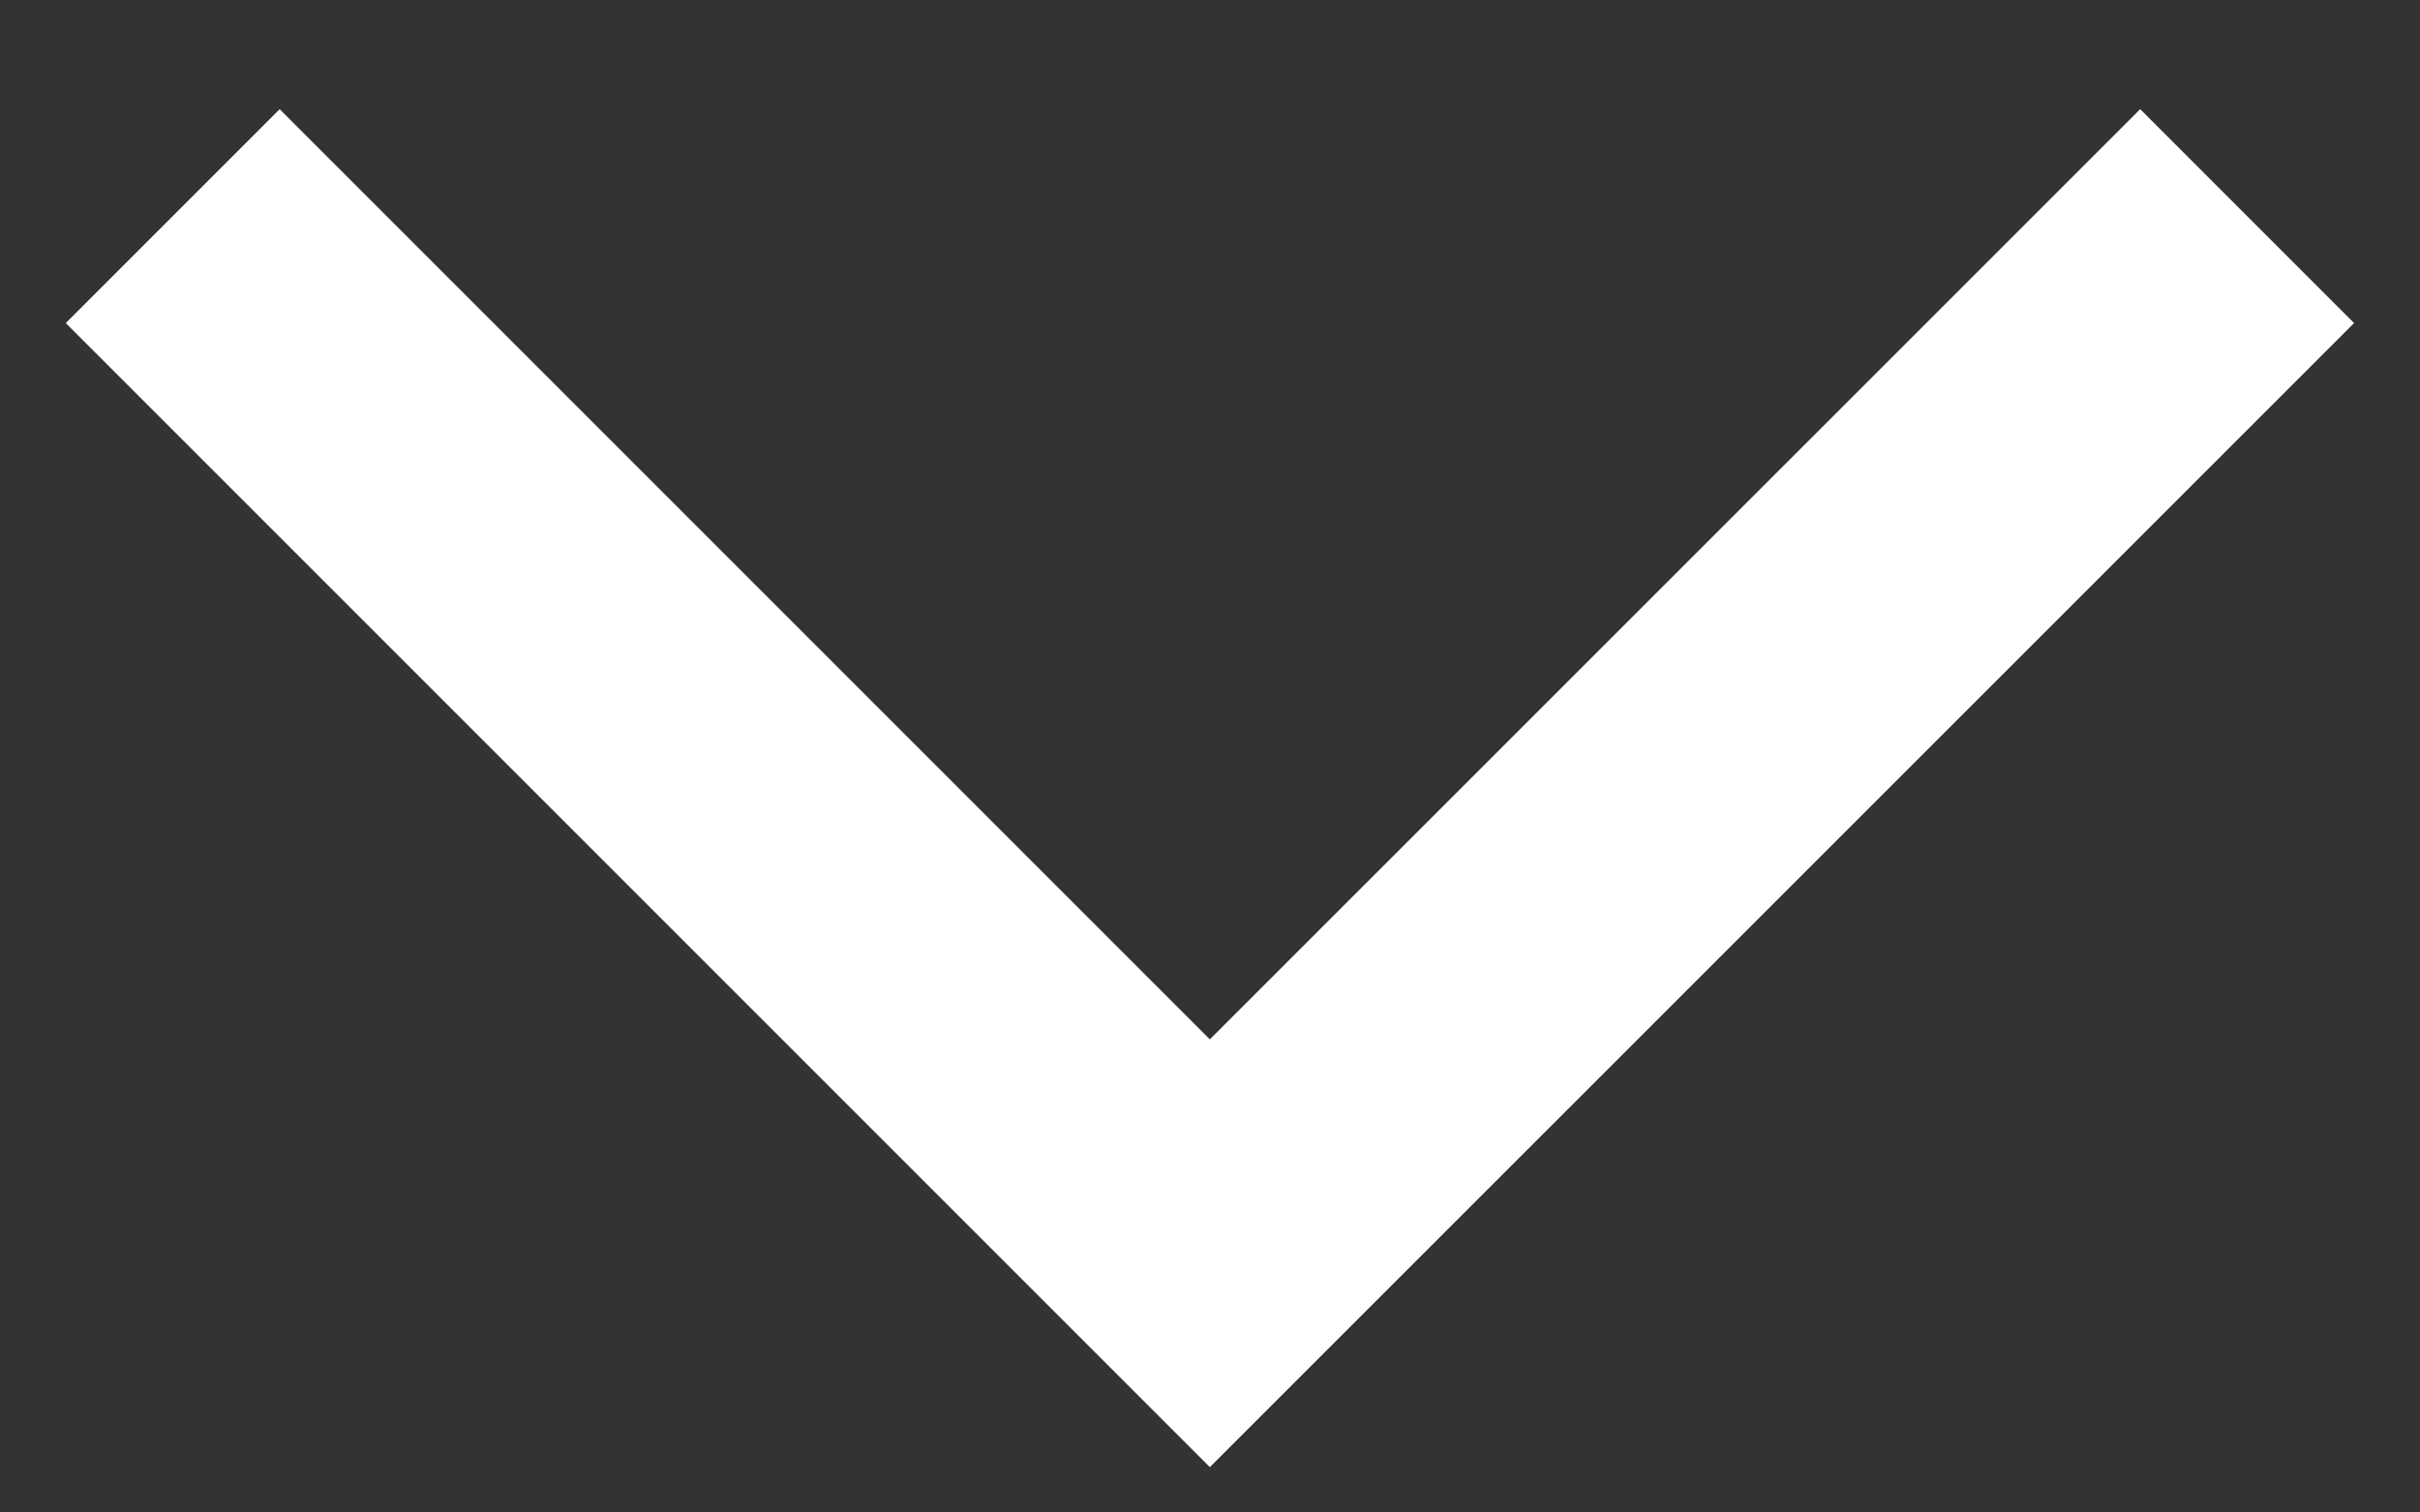 <svg width="16" height="10" viewBox="0 0 16 10" fill="none" xmlns="http://www.w3.org/2000/svg">
<rect x="0" y="0" width="16" height="10" fill="#333333" stroke="none"/>
<path d="M1.142 1.429L7.999 8.286L14.857 1.429" stroke="#fff" stroke-width="2"/>
</svg>
